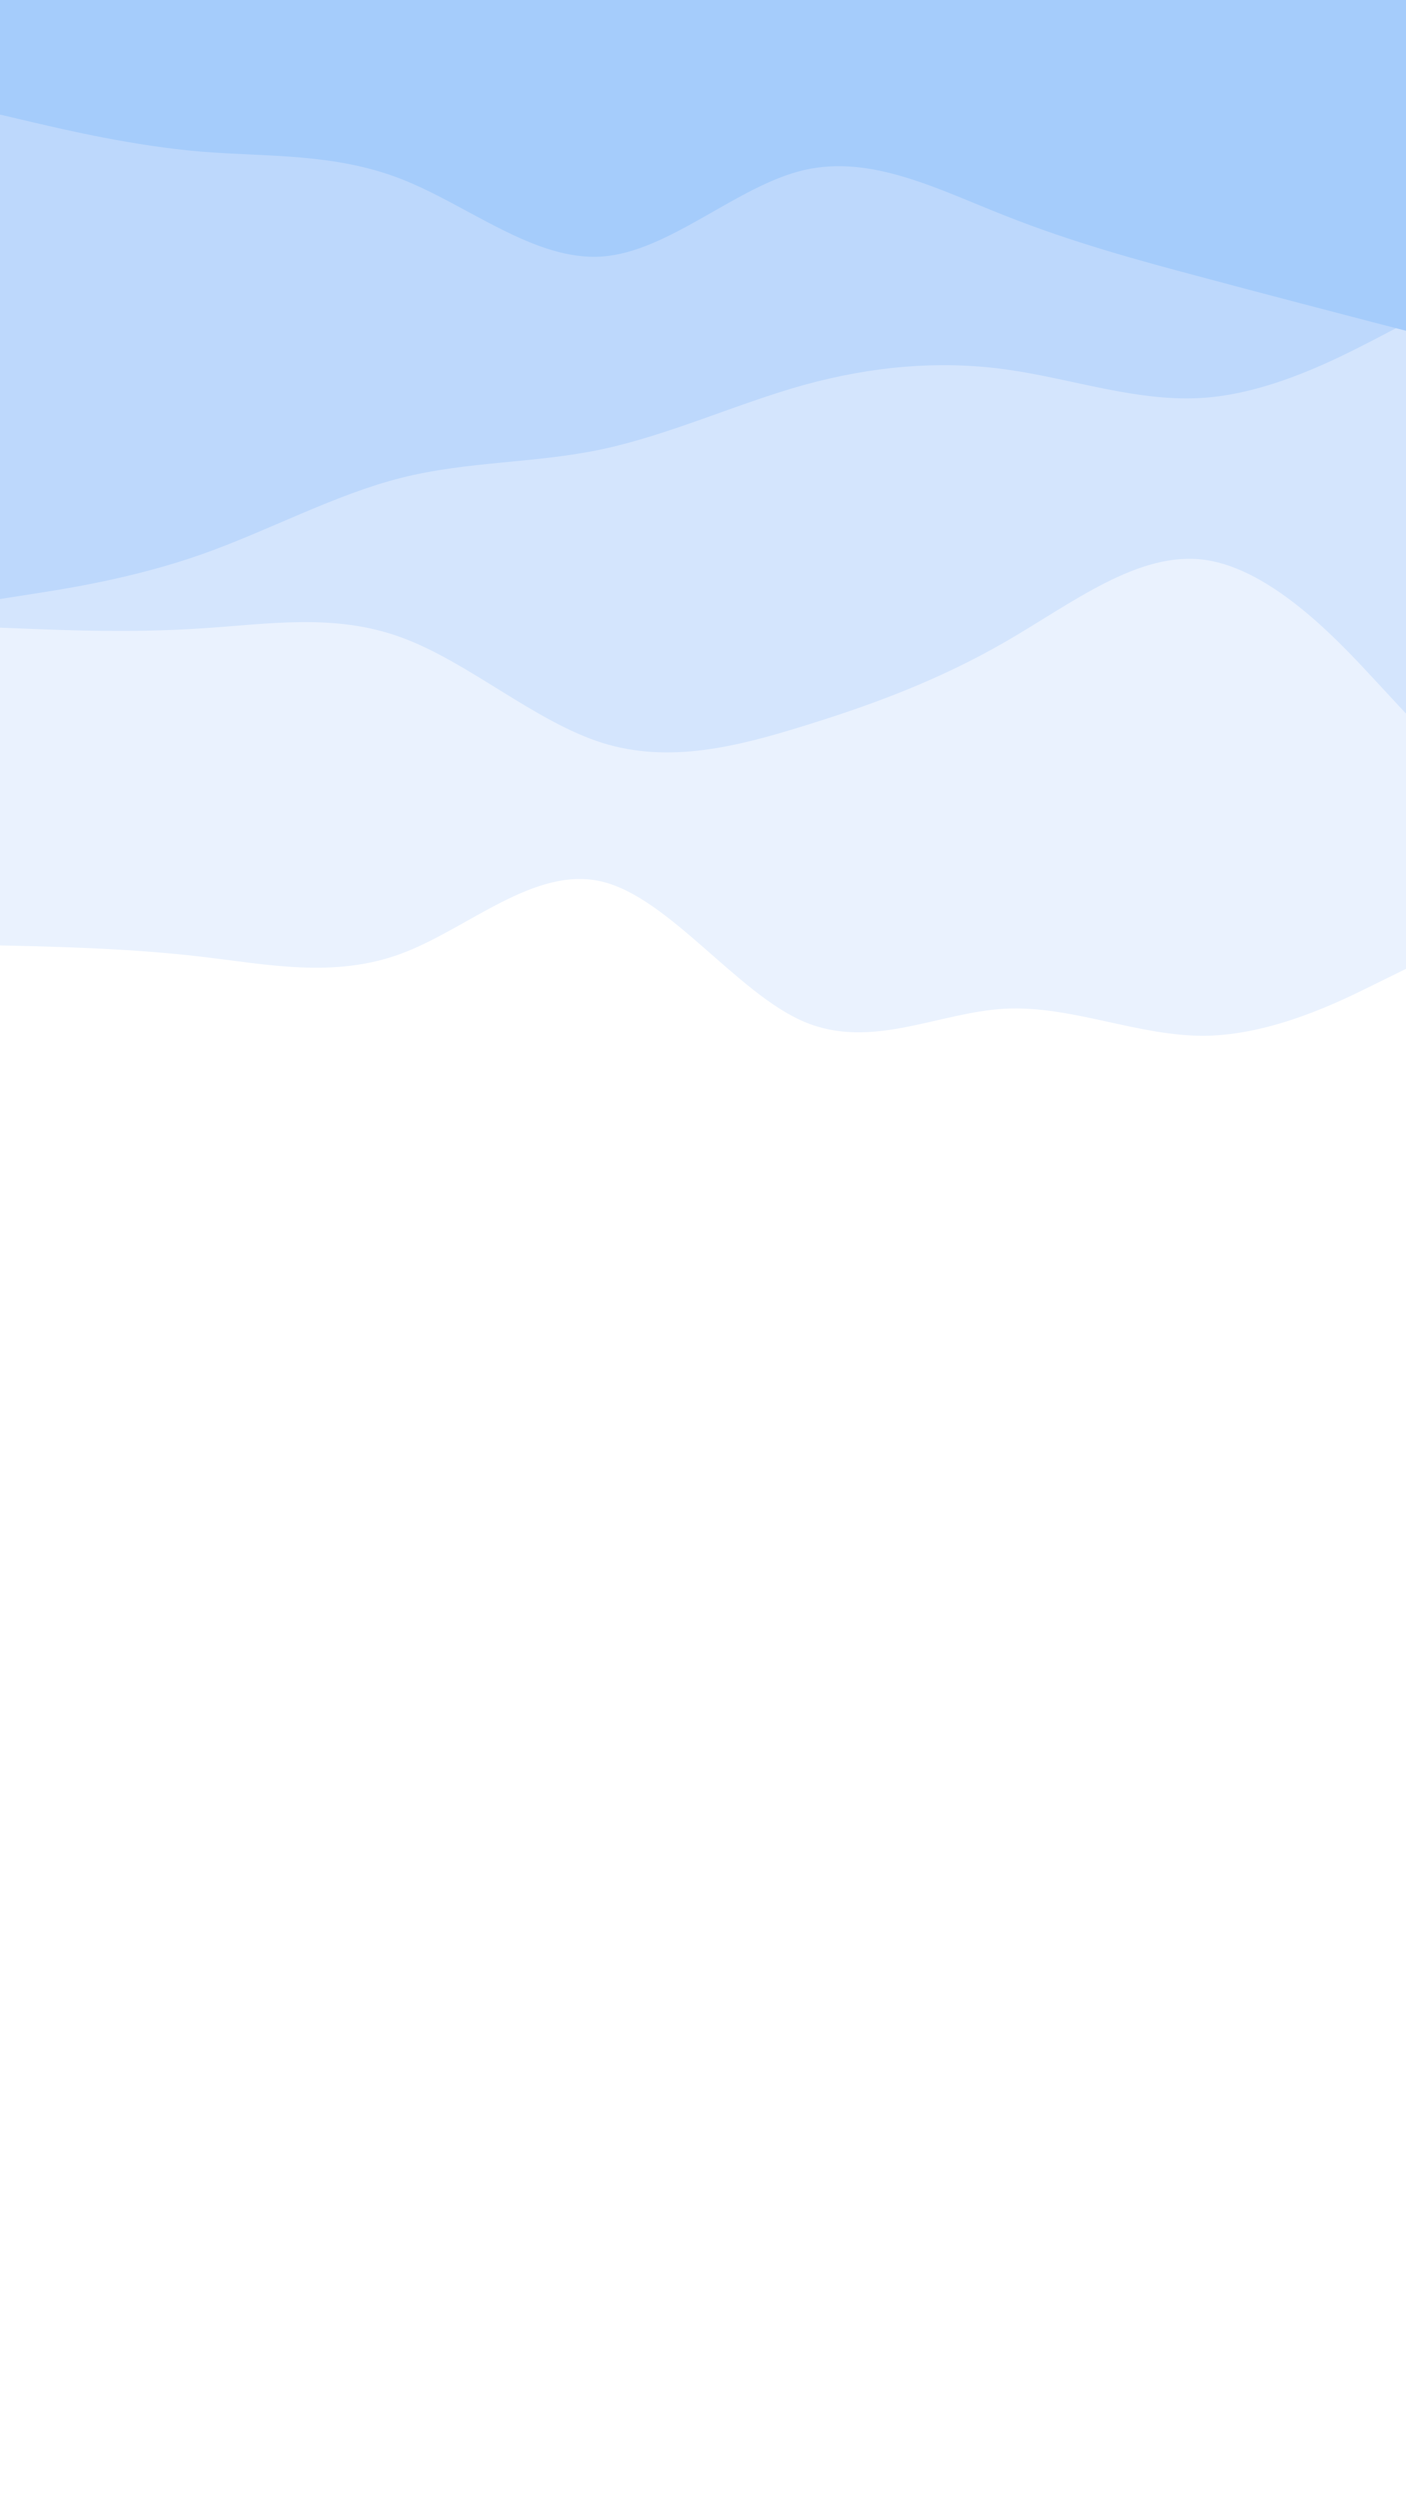 <svg id="visual" viewBox="0 0 540 960" width="540" height="960" xmlns="http://www.w3.org/2000/svg" xmlns:xlink="http://www.w3.org/1999/xlink" version="1.1"><rect x="0" y="0" width="540" height="960" fill="#FFFFFF"></rect><path d="M0 456L12.8 458.8C25.7 461.7 51.3 467.3 77 476.5C102.7 485.7 128.3 498.3 154 492C179.7 485.7 205.3 460.3 231.2 430.7C257 401 283 367 308.8 379C334.7 391 360.3 449 386 466.7C411.7 484.3 437.3 461.7 463 446.3C488.7 431 514.3 423 527.2 419L540 415L540 0L527.2 0C514.3 0 488.7 0 463 0C437.3 0 411.7 0 386 0C360.3 0 334.7 0 308.8 0C283 0 257 0 231.2 0C205.3 0 179.7 0 154 0C128.3 0 102.7 0 77 0C51.3 0 25.7 0 12.8 0L0 0Z" fill="#ffffff"></path><path d="M0 363L12.8 363.3C25.7 363.7 51.3 364.3 77 367.3C102.7 370.3 128.3 375.7 154 366.2C179.7 356.7 205.3 332.3 231.2 338.5C257 344.7 283 381.3 308.8 392.3C334.7 403.3 360.3 388.7 386 387.3C411.7 386 437.3 398 463 397.7C488.7 397.3 514.3 384.7 527.2 378.3L540 372L540 0L527.2 0C514.3 0 488.7 0 463 0C437.3 0 411.7 0 386 0C360.3 0 334.7 0 308.8 0C283 0 257 0 231.2 0C205.3 0 179.7 0 154 0C128.3 0 102.7 0 77 0C51.3 0 25.7 0 12.8 0L0 0Z" fill="#eaf2fe"></path><path d="M0 241L12.8 241.5C25.7 242 51.3 243 77 241.3C102.7 239.7 128.3 235.3 154 244.7C179.7 254 205.3 277 231.2 285.2C257 293.3 283 286.7 308.8 278.7C334.7 270.7 360.3 261.3 386 246.5C411.7 231.7 437.3 211.3 463 215C488.7 218.7 514.3 246.3 527.2 260.2L540 274L540 0L527.2 0C514.3 0 488.7 0 463 0C437.3 0 411.7 0 386 0C360.3 0 334.7 0 308.8 0C283 0 257 0 231.2 0C205.3 0 179.7 0 154 0C128.3 0 102.7 0 77 0C51.3 0 25.7 0 12.8 0L0 0Z" fill="#d4e5fd"></path><path d="M0 230L12.8 228C25.7 226 51.3 222 77 213C102.7 204 128.3 190 154 183.5C179.7 177 205.3 178 231.2 172.5C257 167 283 155 308.8 147.8C334.7 140.7 360.3 138.3 386 141.8C411.7 145.3 437.3 154.7 463 152.7C488.7 150.7 514.3 137.3 527.2 130.7L540 124L540 0L527.2 0C514.3 0 488.7 0 463 0C437.3 0 411.7 0 386 0C360.3 0 334.7 0 308.8 0C283 0 257 0 231.2 0C205.3 0 179.7 0 154 0C128.3 0 102.7 0 77 0C51.3 0 25.7 0 12.8 0L0 0Z" fill="#bdd8fc"></path><path d="M0 44L12.8 47C25.7 50 51.3 56 77 58.2C102.7 60.3 128.3 58.7 154 68.7C179.7 78.7 205.3 100.3 231.2 98.5C257 96.7 283 71.3 308.8 65.3C334.7 59.3 360.3 72.7 386 82.8C411.7 93 437.3 100 463 106.8C488.7 113.7 514.3 120.3 527.2 123.7L540 127L540 0L527.2 0C514.3 0 488.7 0 463 0C437.3 0 411.7 0 386 0C360.3 0 334.7 0 308.8 0C283 0 257 0 231.2 0C205.3 0 179.7 0 154 0C128.3 0 102.7 0 77 0C51.3 0 25.7 0 12.8 0L0 0Z" fill="#a5ccfb"></path></svg>